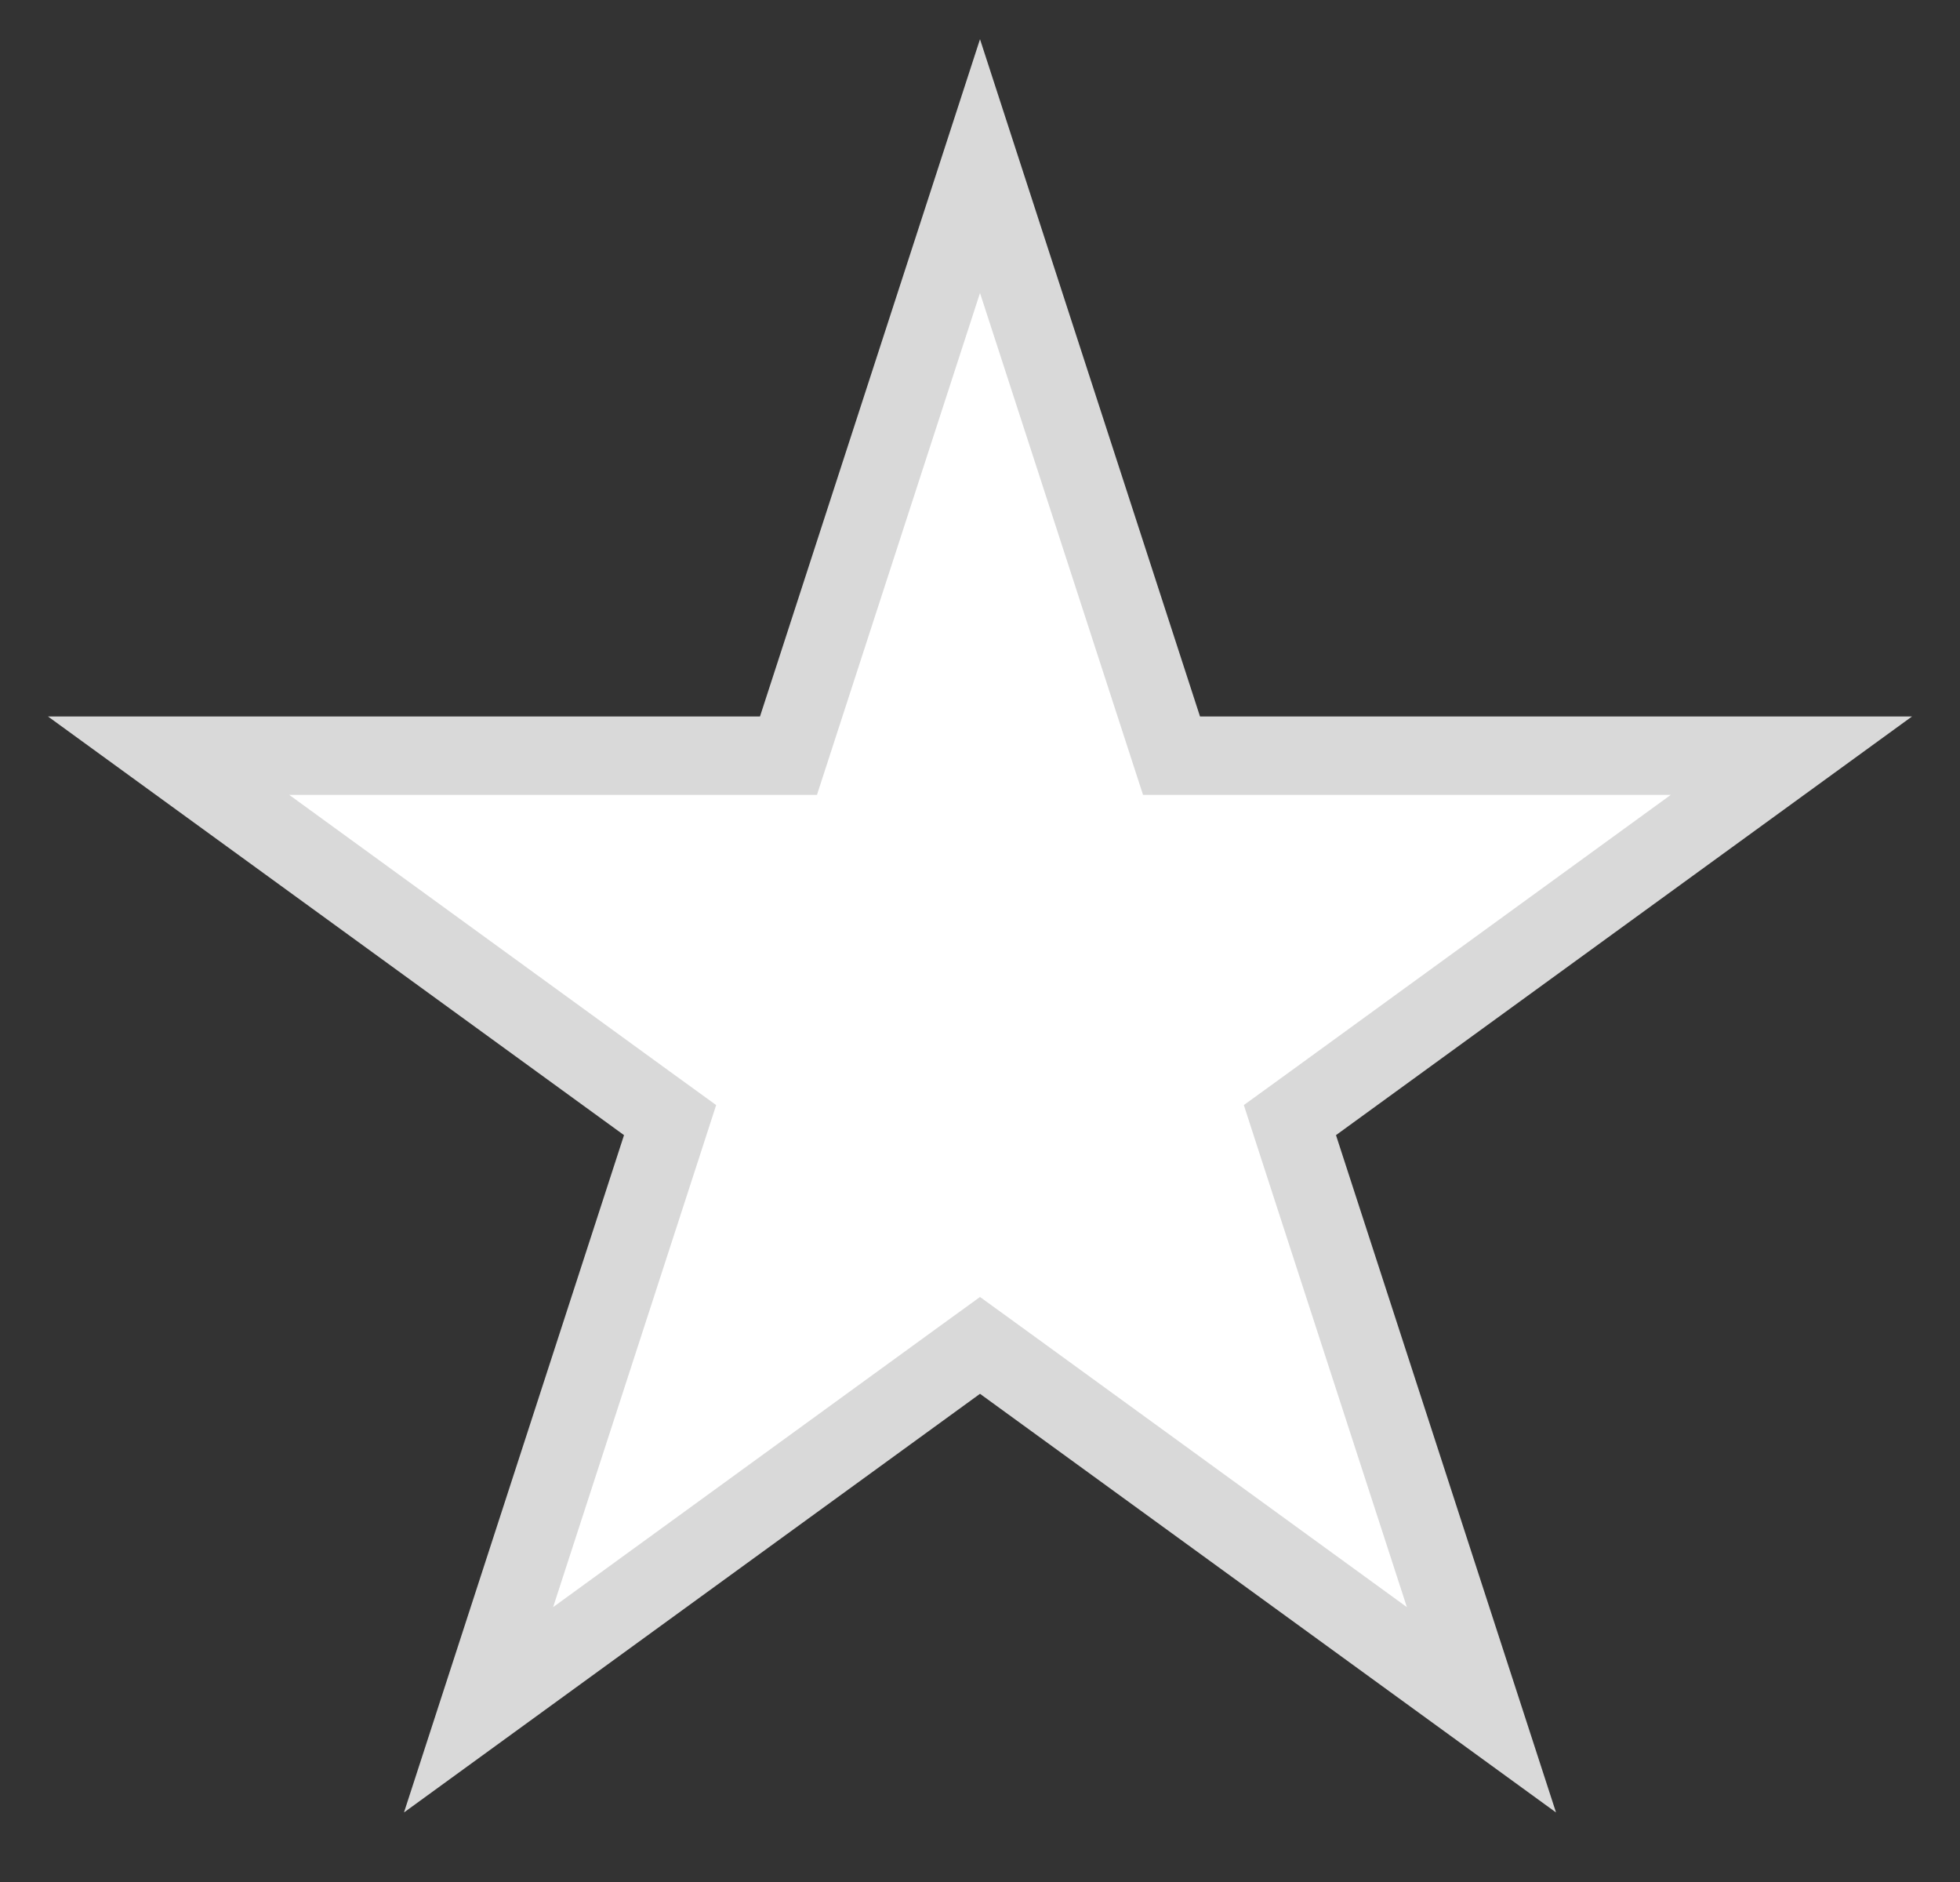 <svg width="25" height="24" viewBox="0 0 25 24" fill="white" xmlns="http://www.w3.org/2000/svg">
<rect x="0" y="0" width="25" height="24" fill="#333333" stroke="none"/>
<path d="M12.5 2.118L14.831 9.292L14.943 9.637H15.306H22.849L16.747 14.071L16.453 14.284L16.565 14.63L18.896 21.804L12.794 17.37L12.5 17.157L12.206 17.37L6.104 21.804L8.435 14.63L8.547 14.284L8.253 14.071L2.151 9.637H9.694H10.057L10.169 9.292L12.5 2.118Z" stroke="#D9D9D9"/>
</svg>
